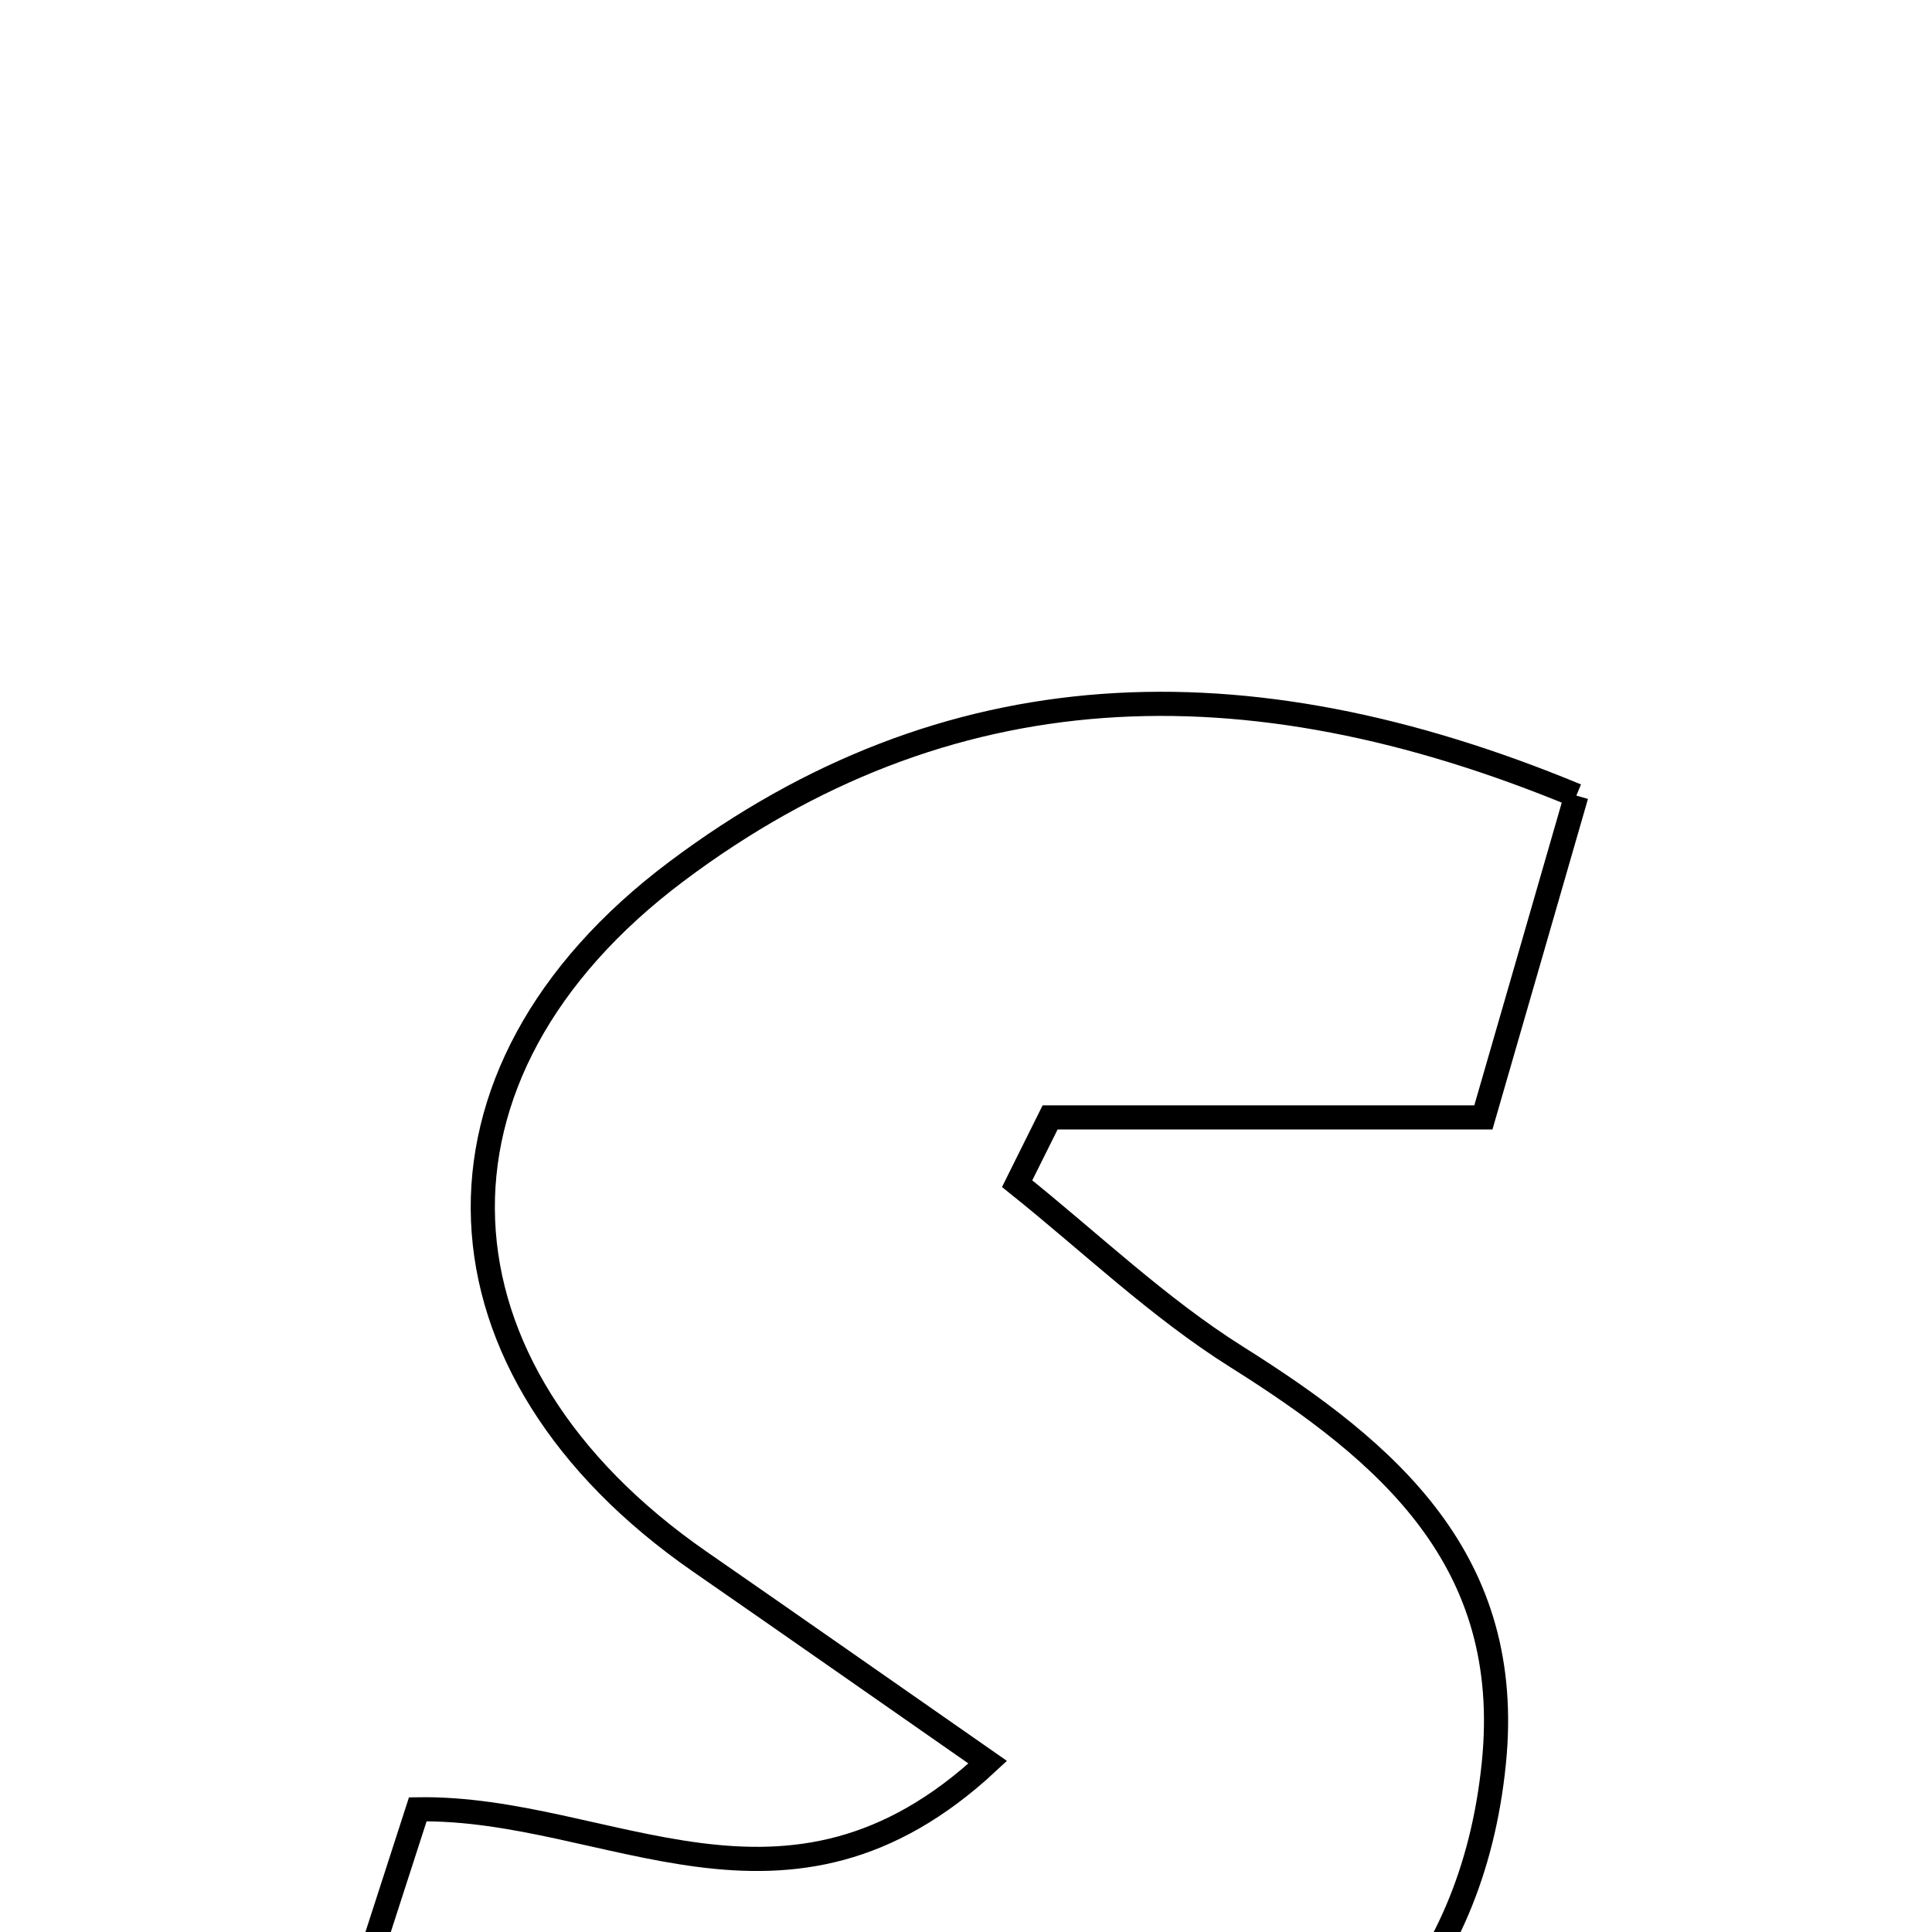 <svg xmlns="http://www.w3.org/2000/svg" viewBox="0.0 0.0 24.0 24.0" height="200px" width="200px"><path fill="none" stroke="black" stroke-width=".3" stroke-opacity="1.0"  filling="0" d="M19.582 9.883 C19.193 11.231 18.84 12.455 18.427 13.881 C16.564 13.881 14.805 13.881 13.045 13.881 C12.909 14.156 12.771 14.429 12.635 14.704 C13.54 15.428 14.387 16.243 15.362 16.856 C17.255 18.046 18.812 19.389 18.557 21.903 C18.284 24.605 16.624 26.206 14.219 27.084 C10.844 28.317 7.495 28.312 3.894 26.484 C4.34 25.104 4.77 23.776 5.19 22.476 C7.57 22.438 9.767 24.22 12.27 21.891 C10.94 20.964 9.817 20.178 8.69 19.397 C5.255 17.015 5.049 13.343 8.404 10.825 C11.752 8.313 15.45 8.17 19.582 9.883"></path></svg>